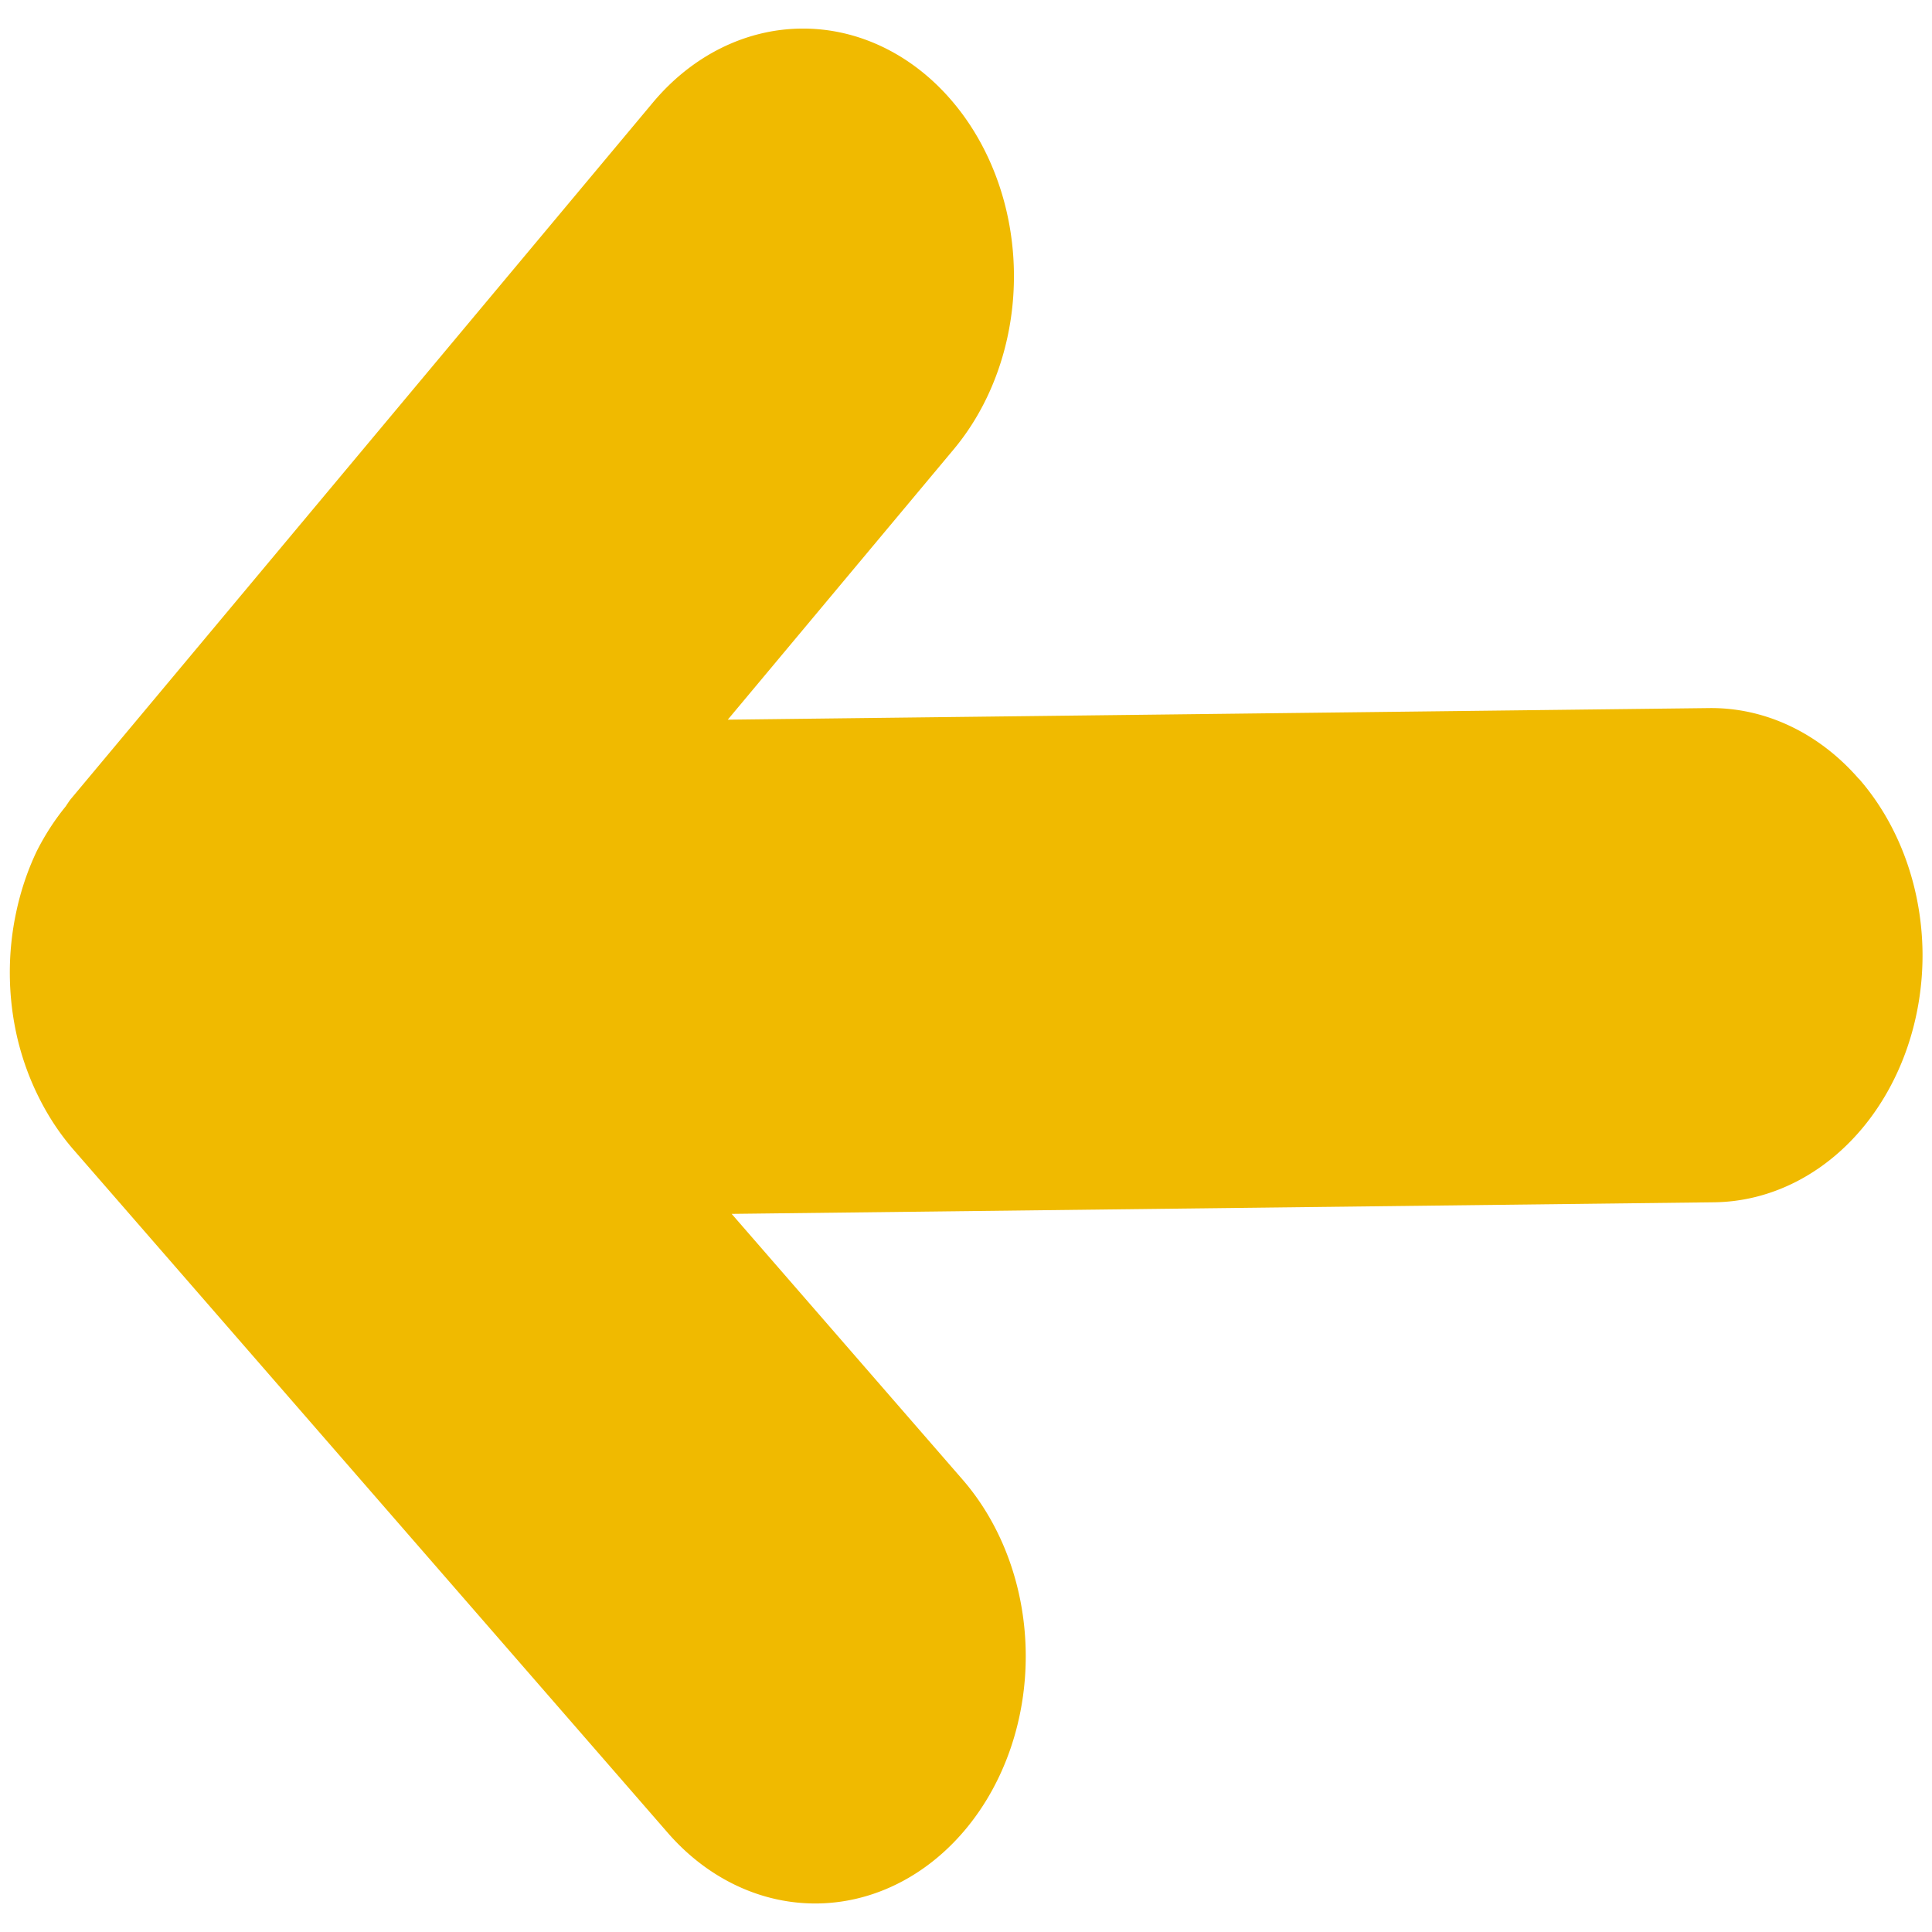 <svg width="10" height="10" xmlns="http://www.w3.org/2000/svg"><path style="-inkscape-stroke:none" d="M9.62 4.03a1.09 1.28-.108 0 0-.773-.365l-5.08.06 1.17-1.4A1.09 1.28-.108 0 0 4.92.514 1.09 1.28-.108 0 0 3.38.53L.363 4.14a1.09 1.28-.108 0 0-.023.034 1.09 1.28-.108 0 0-.15.232 1.09 1.28-.108 0 0-.105.31 1.09 1.28-.108 0 0 .006.662 1.09 1.28-.108 0 0 .113.308 1.09 1.28-.108 0 0 .175.263l3.076 3.536a1.09 1.28-.108 0 0 1.543-.017 1.09 1.28-.108 0 0-.016-1.81L3.787 6.283l5.084-.06a1.09 1.28-.108 0 0 1.08-1.29 1.09 1.28-.108 0 0-.33-.903z" color="#000000" fill="#f0ba00" stroke-width="1.051"/></svg>